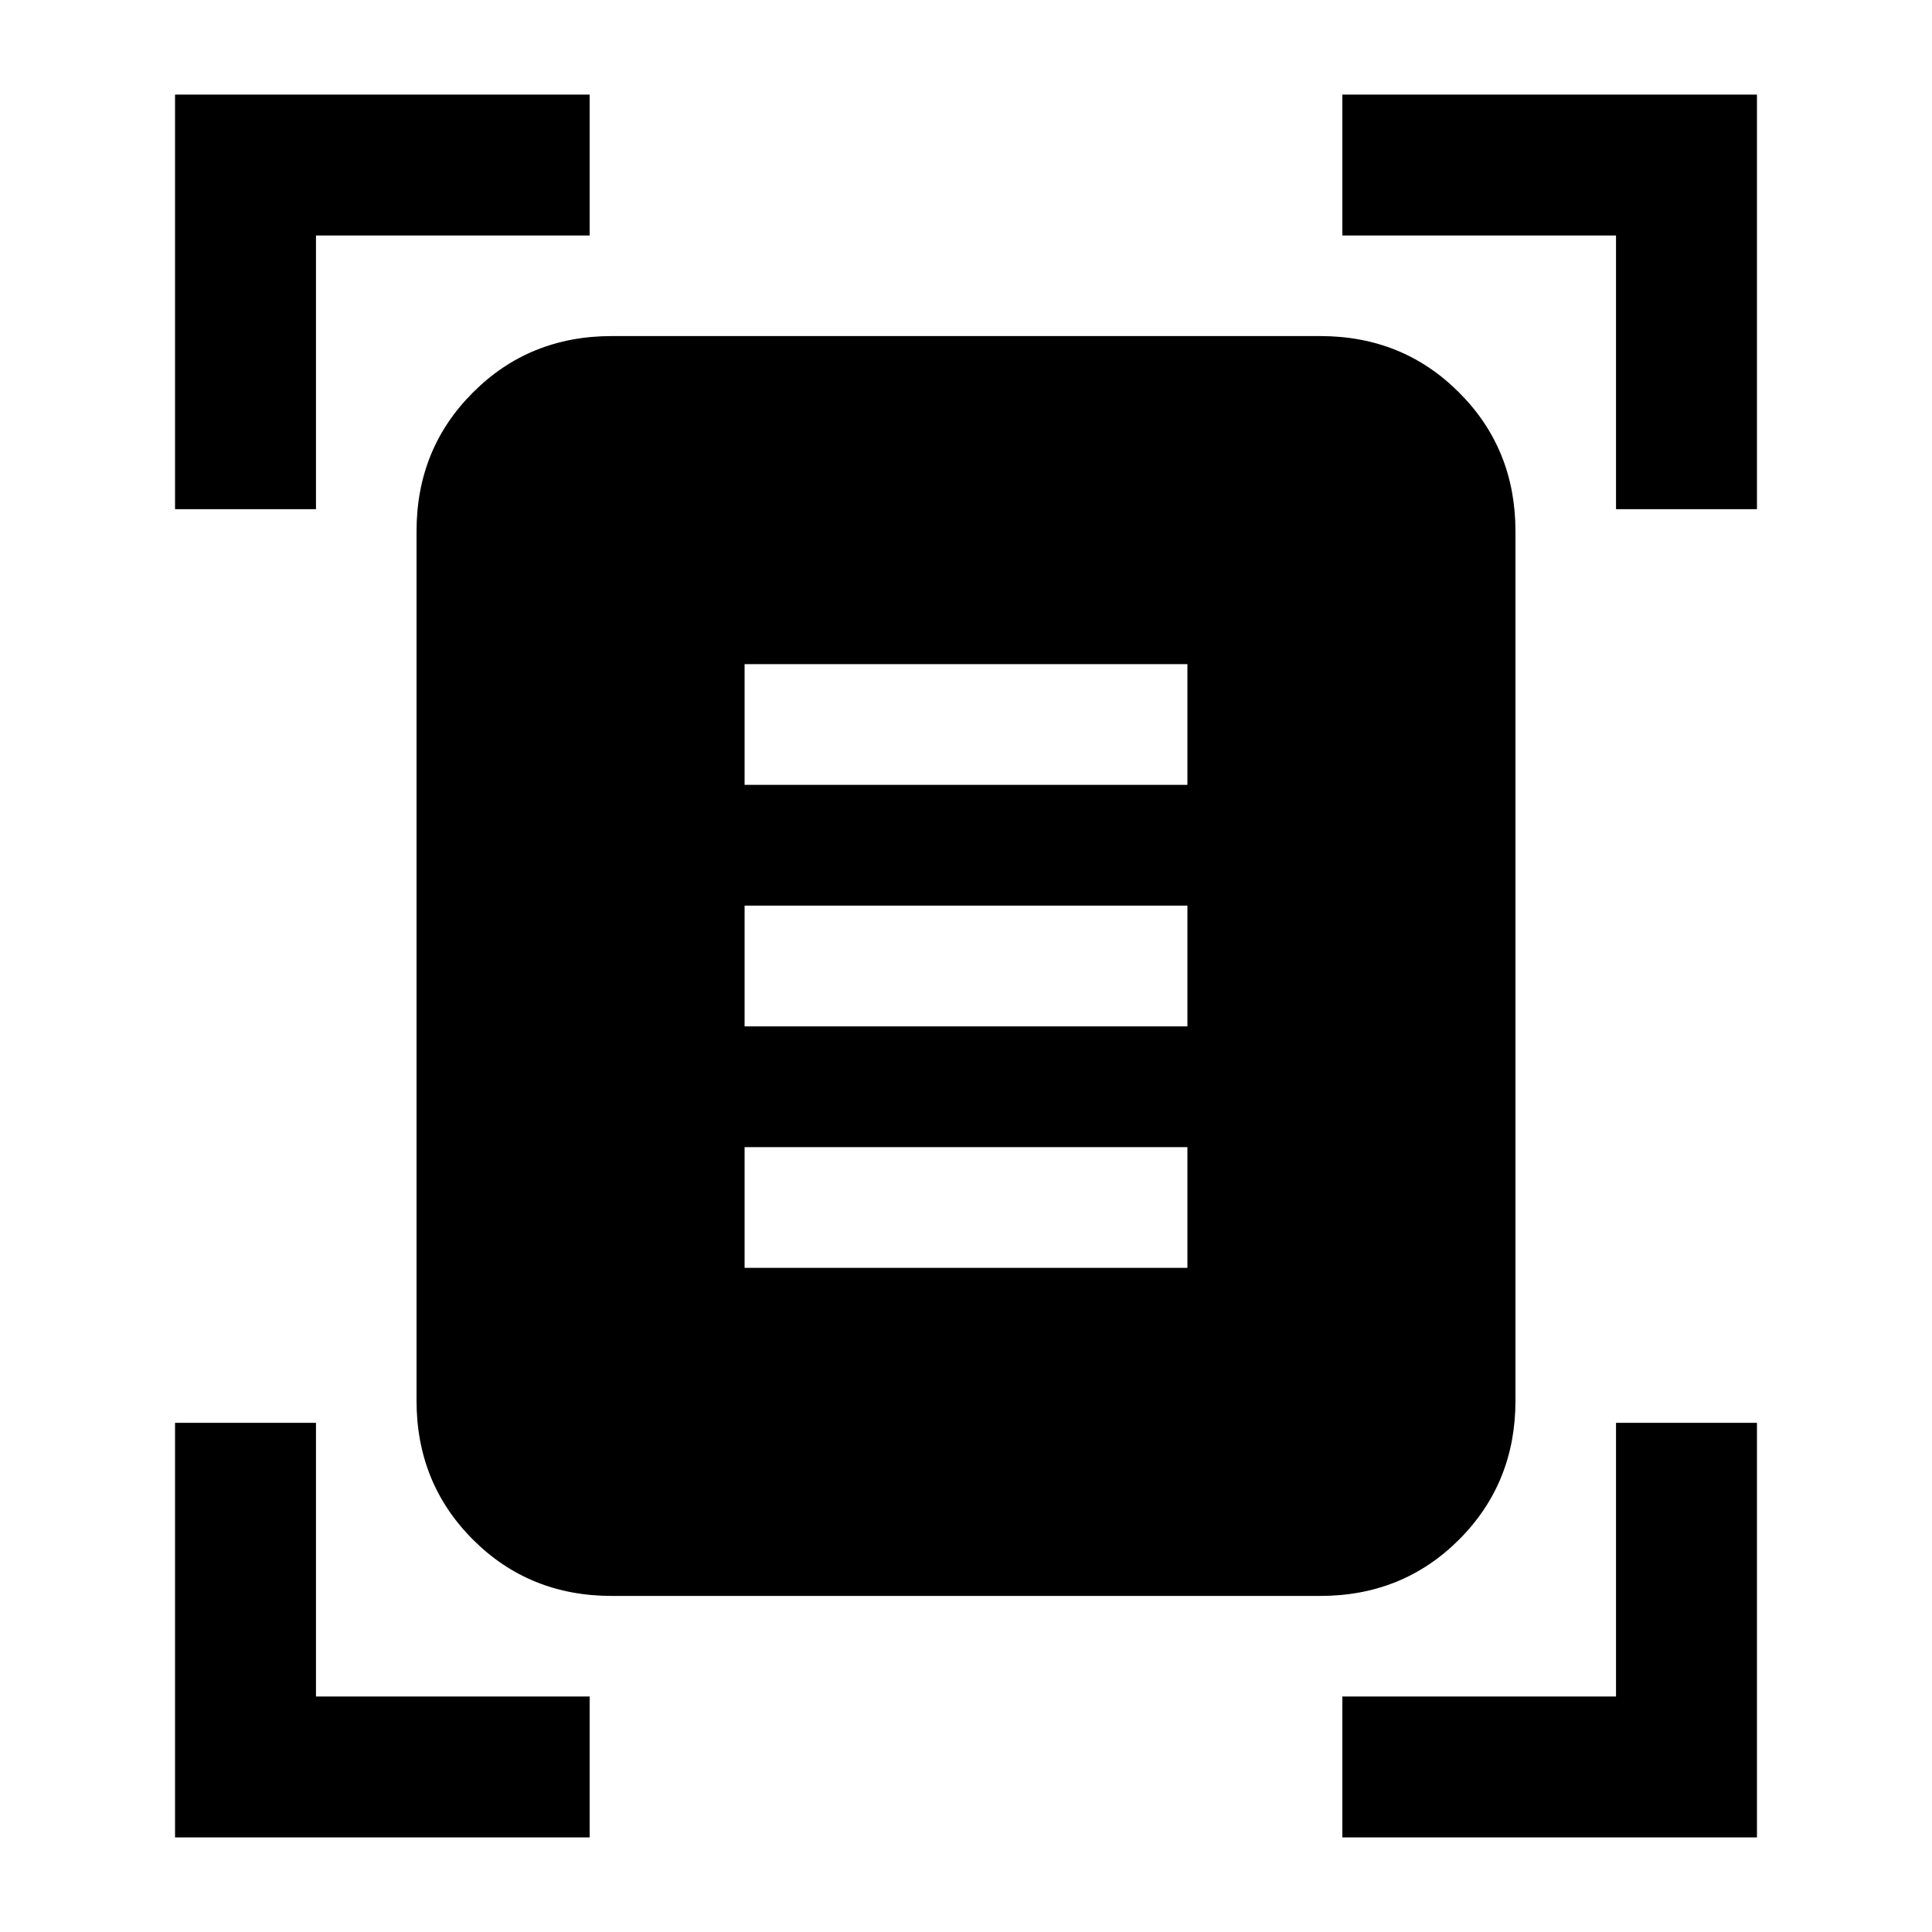 <svg xmlns="http://www.w3.org/2000/svg" height="20" width="20"><path d="M1.812 5.271V0.979H6.104V2.438H3.271V5.271ZM16.729 5.271V2.438H13.896V0.979H18.188V5.271ZM1.812 19.021V14.729H3.271V17.562H6.104V19.021ZM13.896 19.021V17.562H16.729V14.729H18.188V19.021ZM6.333 16.521Q5.479 16.521 4.896 15.938Q4.312 15.354 4.312 14.5V5.5Q4.312 4.646 4.896 4.063Q5.479 3.479 6.333 3.479H13.667Q14.521 3.479 15.104 4.063Q15.688 4.646 15.688 5.5V14.5Q15.688 15.354 15.104 15.938Q14.521 16.521 13.667 16.521ZM7.708 8.125H12.292V6.875H7.708ZM7.708 10.625H12.292V9.375H7.708ZM7.708 13.125H12.292V11.875H7.708Z"/></svg>